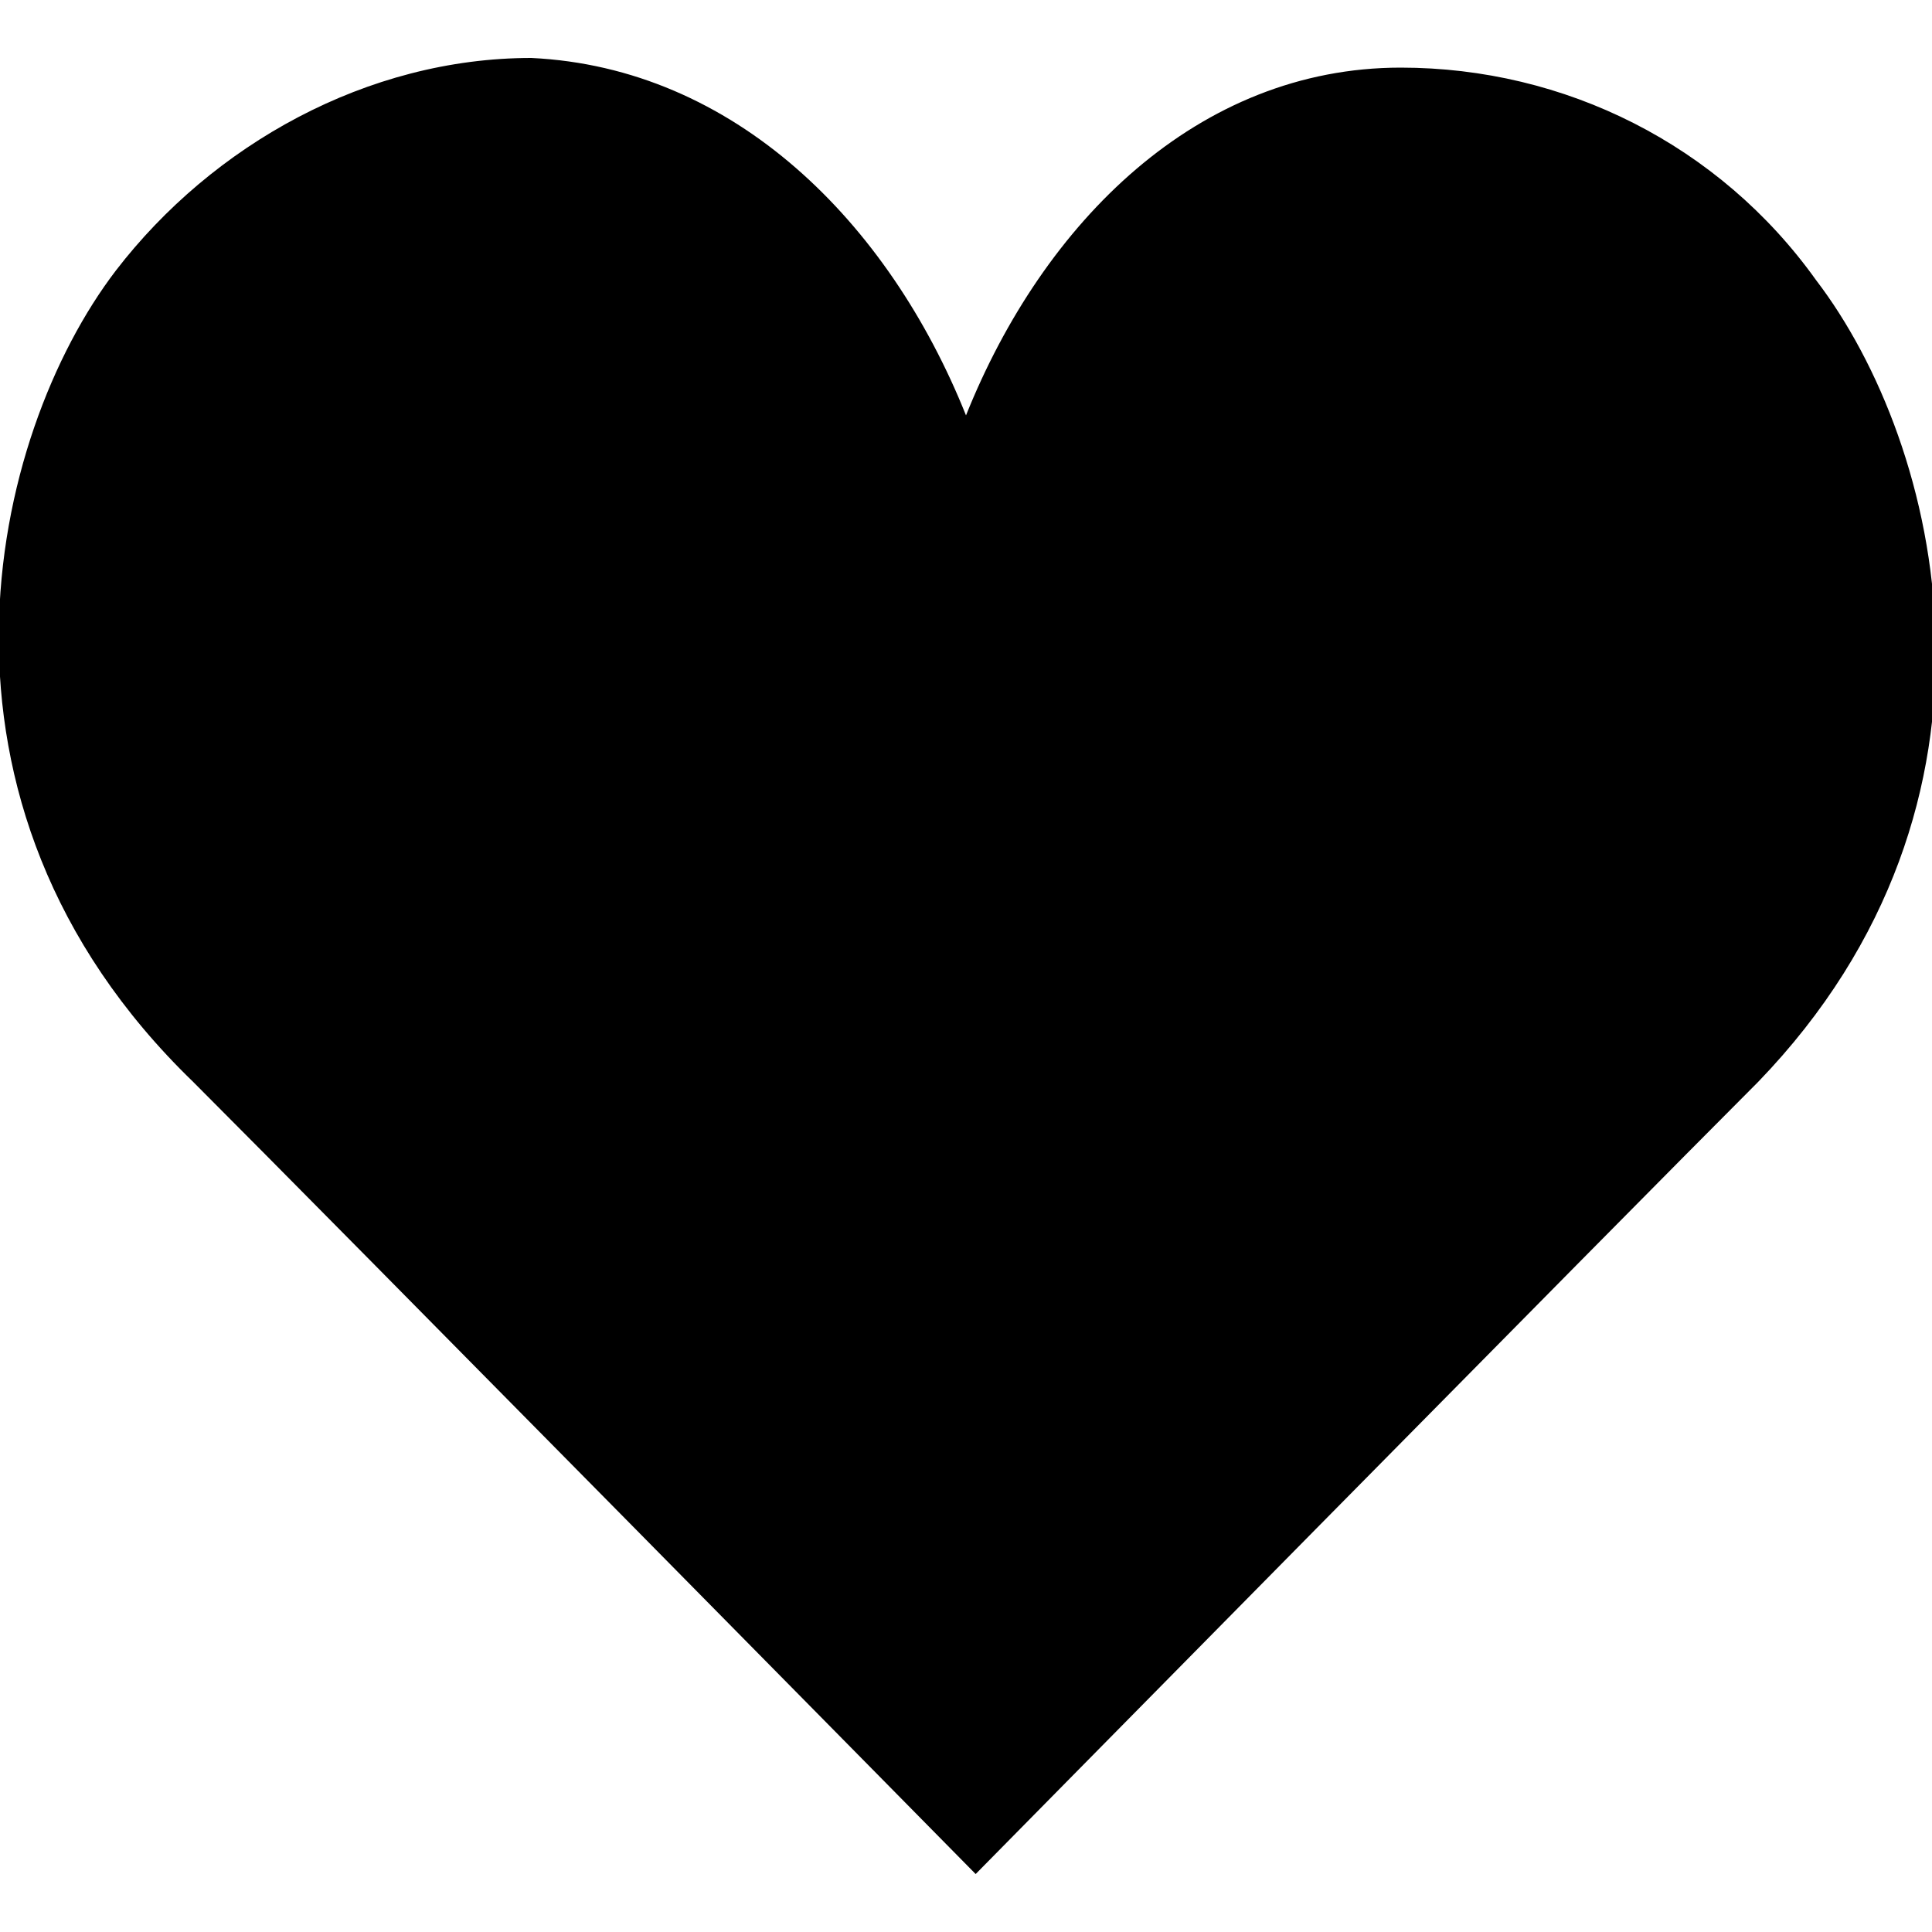 <svg xmlns="http://www.w3.org/2000/svg" viewBox="0 0 20 20" fill="currentColor">
<path d="M10,4.3c0.8-2,2.4-3.6,4.5-3.6c1.7,0,3.3,0.8,4.3,2.2c1.3,1.7,2.2,5.4-0.6,8.3c-1.4,1.4-8.1,8.2-8.1,8.2s-6.7-6.8-8.1-8.2
	C-1,8.3-0.1,4.5,1.2,2.8c1-1.3,2.6-2.2,4.3-2.2C7.6,0.7,9.2,2.3,10,4.3"/>
</svg>
